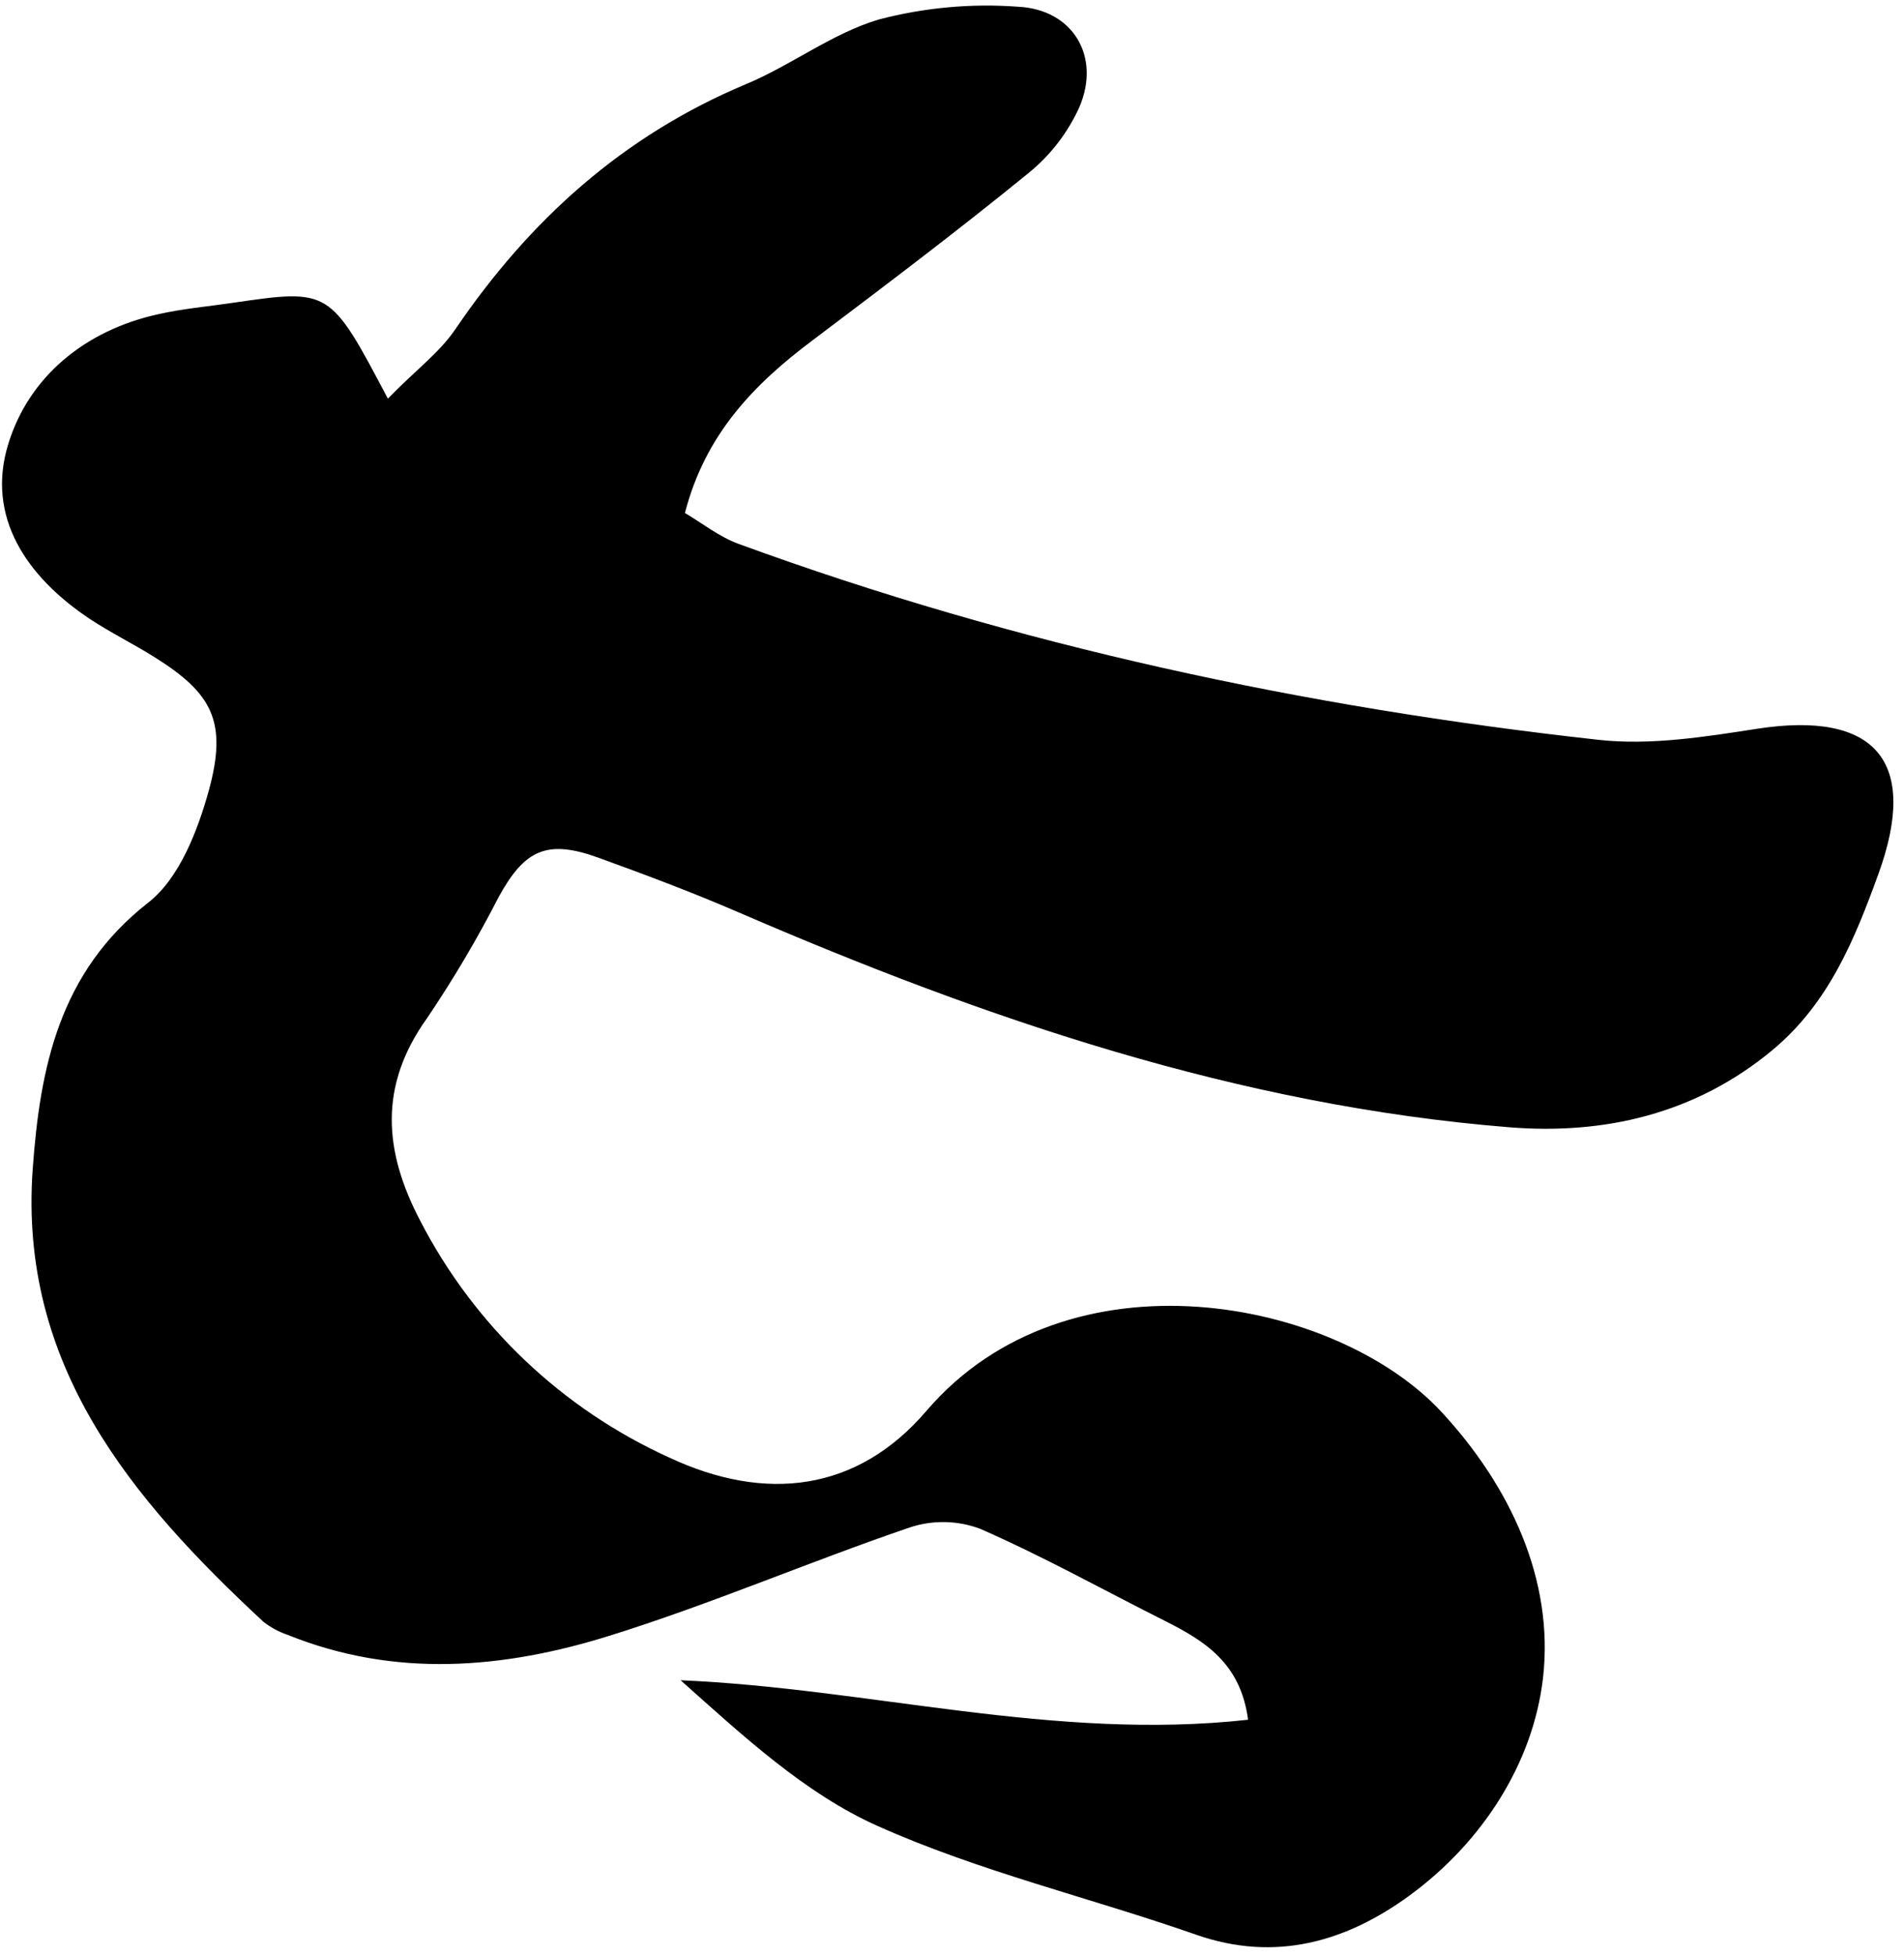 <svg width="151" height="155" viewBox="0 0 151 155" fill="none" xmlns="http://www.w3.org/2000/svg">
<g clip-path="url(#clip0_729_1330)">
<path d="M30.761 31.604C32.941 29.357 34.843 27.971 36.109 26.106C41.982 17.461 49.398 10.764 59.137 6.682C62.747 5.184 65.998 2.637 69.706 1.543C73.296 0.602 77.017 0.26 80.718 0.532C85.078 0.734 87.318 4.457 85.61 8.472C84.692 10.511 83.309 12.307 81.572 13.716C75.976 18.278 70.208 22.63 64.448 26.975C59.826 30.436 55.93 34.413 54.32 40.669C55.661 41.455 57.017 42.549 58.575 43.118C80.651 51.193 103.476 56.078 126.795 58.654C130.908 59.104 135.23 58.415 139.38 57.77C148.707 56.34 152.227 60.317 148.969 69.292C147.103 74.423 145.058 79.502 140.594 83.225C134.466 88.334 127.185 89.967 119.716 89.368C98.255 87.652 78.134 80.783 58.5 72.296C54.867 70.73 51.159 69.337 47.436 67.988C43.39 66.527 41.608 67.352 39.548 71.112C37.85 74.425 35.954 77.632 33.869 80.715C30.034 86.064 30.416 91.248 33.345 96.814C37.628 105.09 44.569 111.686 53.054 115.541C60.732 119.137 67.998 118.245 73.467 111.856C84.703 98.739 105.978 102.926 114.33 111.945C119.731 117.781 123.275 125.227 122.368 133.048C121.582 139.79 117.559 146.052 111.776 150.277C106.794 153.91 101.176 155.588 94.861 153.378C86.441 150.434 77.632 148.359 69.564 144.741C63.833 142.172 58.979 137.662 53.975 133.205C68.957 133.849 83.58 138.037 98.981 136.336C98.389 131.842 95.543 130.089 92.389 128.501C87.513 126.051 82.726 123.384 77.729 121.197C75.936 120.525 73.966 120.488 72.148 121.092C64.148 123.819 56.357 127.182 48.29 129.692C39.915 132.299 31.315 133.04 22.82 129.609C22.118 129.373 21.462 129.019 20.88 128.561C10.393 118.822 1.478 108.215 2.594 92.679C3.171 84.678 4.677 77.075 11.771 71.546C14.213 69.636 15.674 65.876 16.558 62.677C18.056 57.209 16.842 54.961 12.235 52.085C10.55 51.029 8.752 50.145 7.096 49.051C2.137 45.74 -1.144 40.991 0.662 35.178C2.302 29.852 6.759 26.188 12.527 24.915C14.468 24.473 16.475 24.301 18.445 24.009C26.161 22.885 26.161 22.885 30.761 31.604Z" fill="black"/>
</g>
<defs>
<clipPath id="clip0_729_1330">
<rect width="150" height="153.88" fill="white" transform="translate(0.16 0.472)"/>
</clipPath>
</defs>
</svg>
